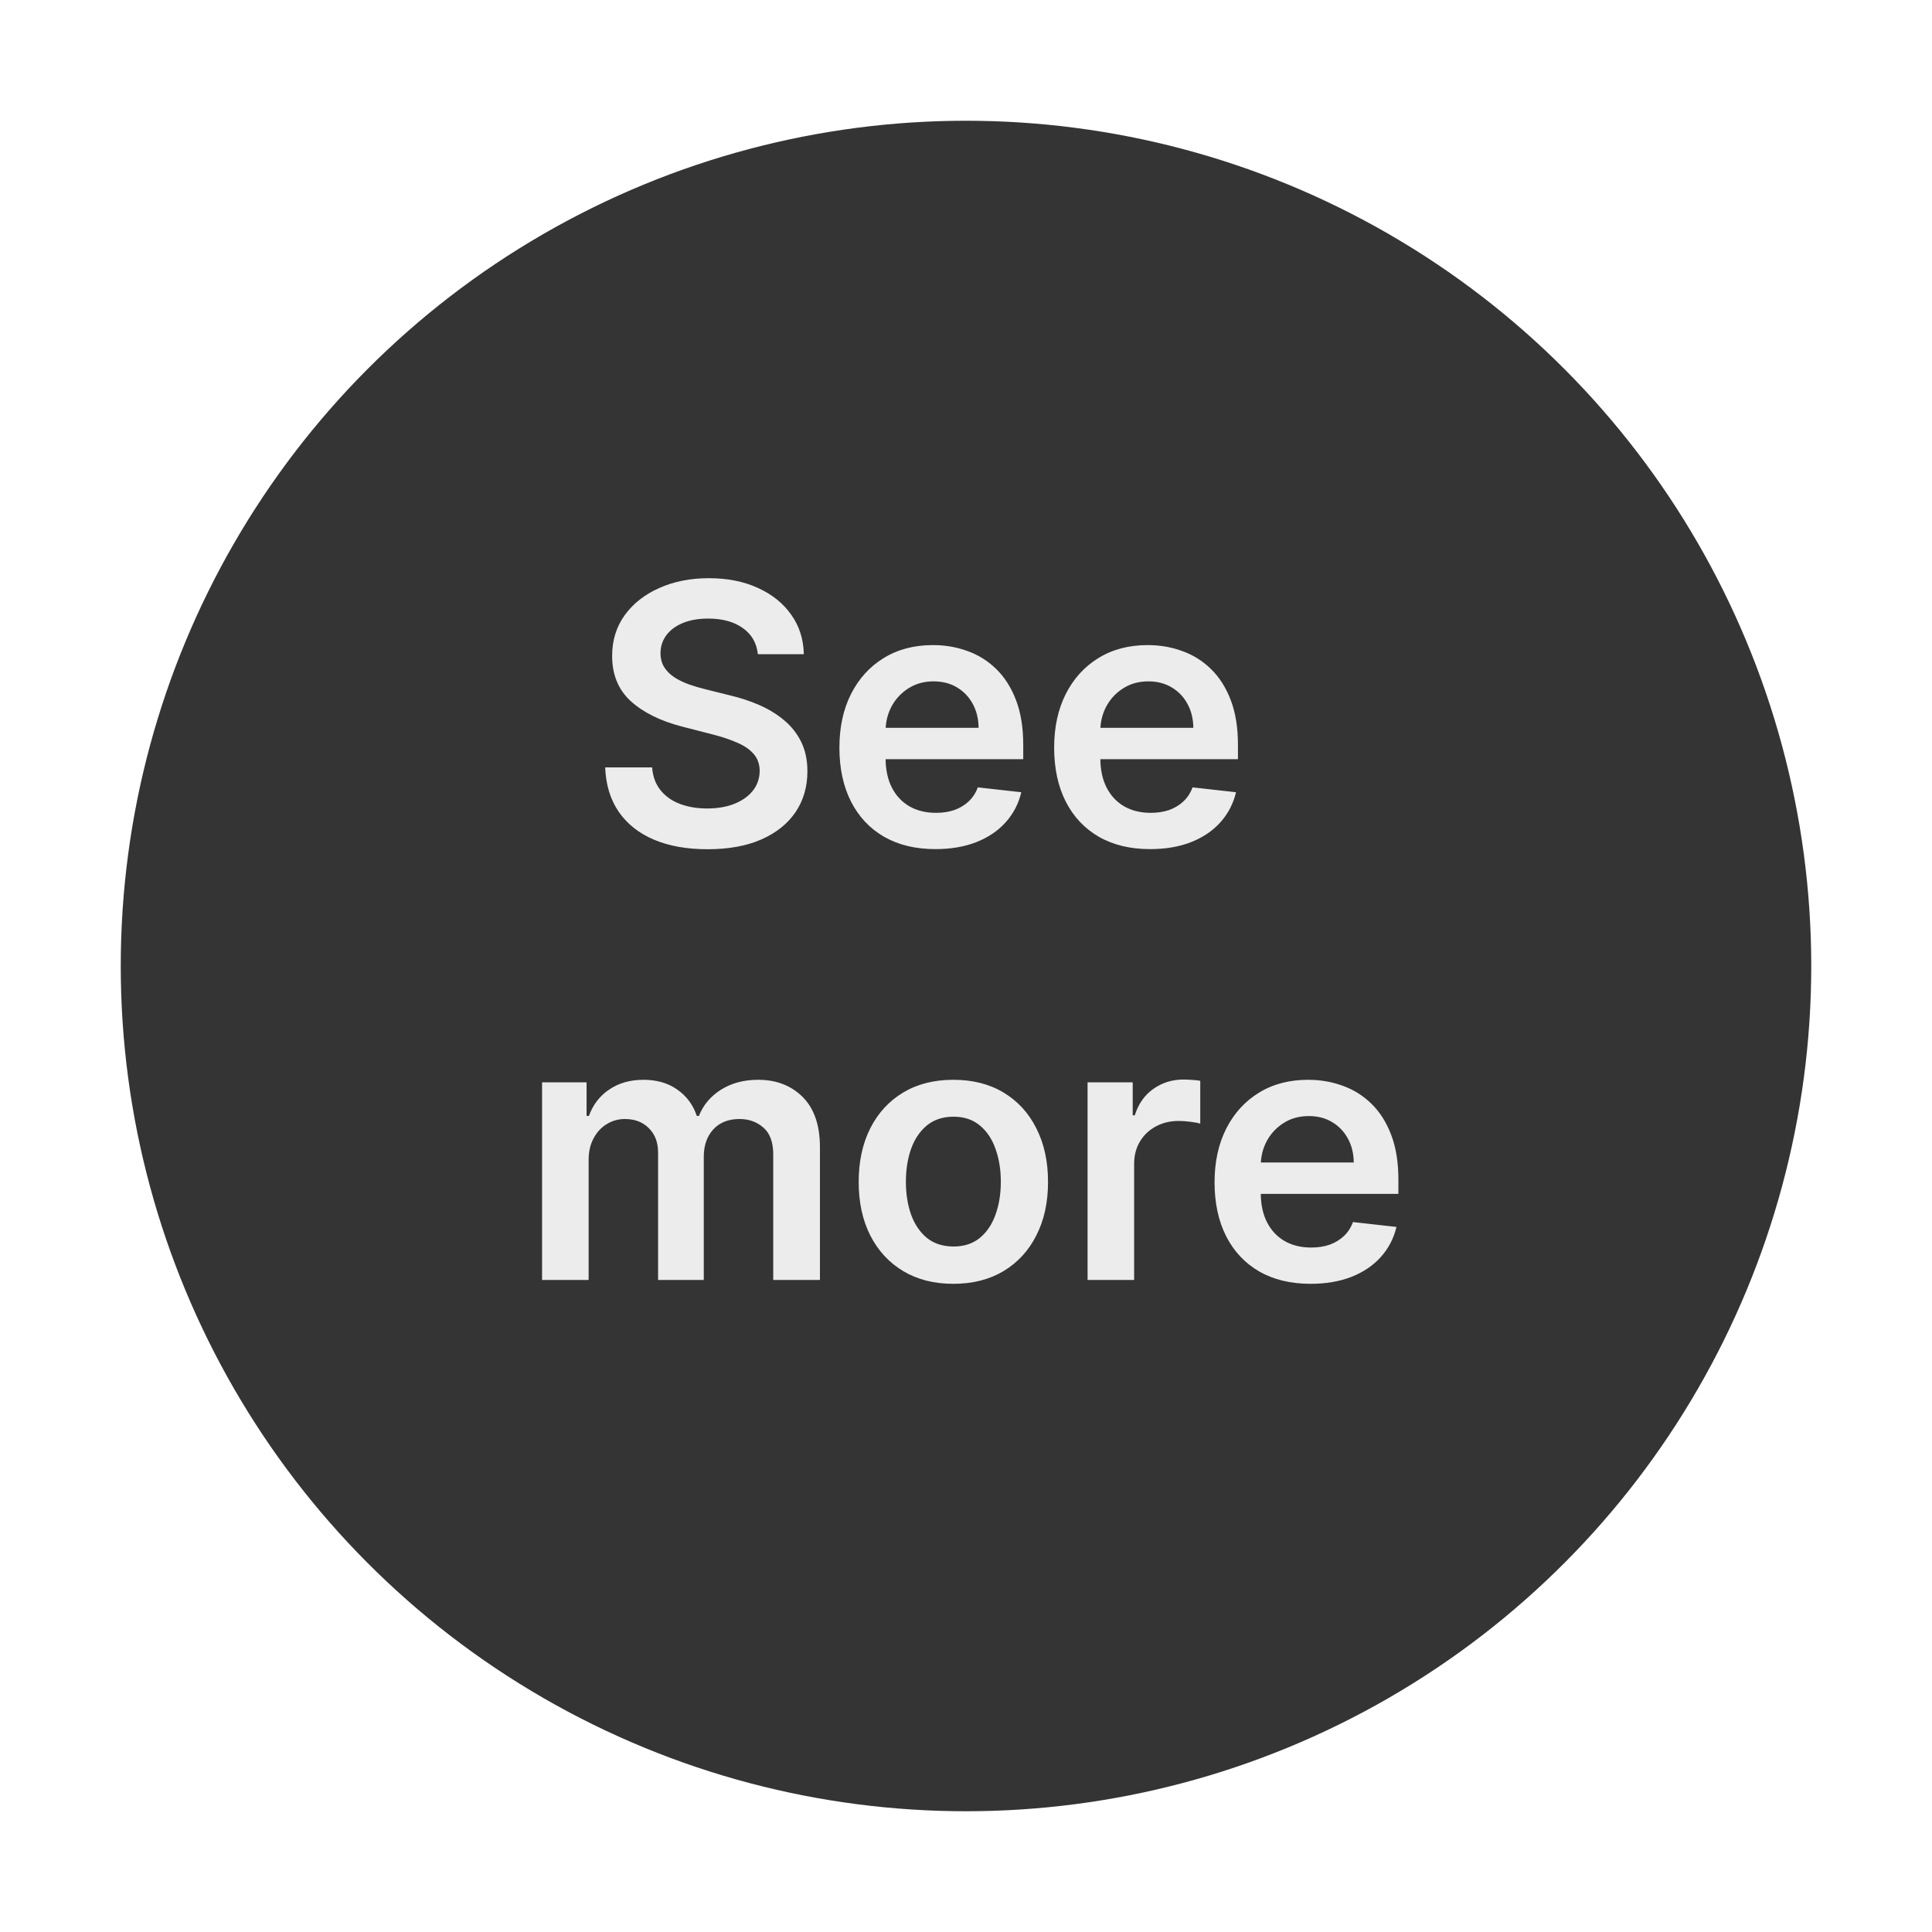 <svg width="80" height="80" viewBox="0 0 80 80" fill="none" xmlns="http://www.w3.org/2000/svg">
<g filter="url(#filter0_d_202_4)">
<circle cx="40" cy="39" r="35" fill="#343434"/>
</g>
<path d="M31.382 27.09C31.332 26.625 31.123 26.262 30.753 26.003C30.388 25.744 29.912 25.614 29.326 25.614C28.914 25.614 28.561 25.677 28.266 25.801C27.971 25.925 27.746 26.094 27.589 26.307C27.433 26.52 27.353 26.763 27.35 27.037C27.35 27.264 27.401 27.461 27.504 27.628C27.611 27.795 27.755 27.937 27.936 28.054C28.117 28.168 28.317 28.264 28.538 28.342C28.758 28.42 28.98 28.485 29.203 28.539L30.226 28.794C30.638 28.89 31.034 29.02 31.414 29.183C31.797 29.347 32.14 29.553 32.442 29.801C32.748 30.05 32.989 30.35 33.166 30.701C33.344 31.053 33.433 31.465 33.433 31.937C33.433 32.576 33.27 33.139 32.943 33.626C32.616 34.109 32.144 34.487 31.526 34.76C30.912 35.03 30.168 35.165 29.294 35.165C28.445 35.165 27.708 35.034 27.083 34.771C26.462 34.508 25.976 34.125 25.624 33.62C25.276 33.116 25.088 32.502 25.059 31.777H27.003C27.032 32.157 27.149 32.473 27.355 32.725C27.561 32.978 27.829 33.166 28.159 33.29C28.493 33.414 28.866 33.477 29.278 33.477C29.708 33.477 30.084 33.413 30.407 33.285C30.734 33.153 30.99 32.972 31.174 32.742C31.359 32.507 31.453 32.234 31.457 31.921C31.453 31.637 31.37 31.403 31.206 31.218C31.043 31.03 30.814 30.874 30.519 30.749C30.228 30.621 29.887 30.508 29.496 30.408L28.255 30.089C27.357 29.858 26.647 29.508 26.125 29.039C25.606 28.567 25.347 27.94 25.347 27.159C25.347 26.516 25.521 25.953 25.869 25.471C26.221 24.988 26.698 24.613 27.302 24.347C27.905 24.077 28.589 23.942 29.353 23.942C30.127 23.942 30.805 24.077 31.387 24.347C31.973 24.613 32.433 24.984 32.767 25.46C33.101 25.932 33.273 26.476 33.284 27.09H31.382ZM38.732 35.16C37.911 35.16 37.203 34.989 36.606 34.648C36.013 34.304 35.557 33.818 35.237 33.189C34.918 32.557 34.758 31.813 34.758 30.957C34.758 30.115 34.918 29.377 35.237 28.741C35.56 28.102 36.011 27.605 36.59 27.25C37.169 26.891 37.849 26.712 38.63 26.712C39.135 26.712 39.611 26.793 40.058 26.957C40.509 27.116 40.907 27.365 41.251 27.702C41.599 28.04 41.873 28.47 42.071 28.991C42.27 29.51 42.37 30.128 42.37 30.845V31.436H35.663V30.137H40.521C40.518 29.767 40.438 29.439 40.282 29.151C40.125 28.86 39.907 28.631 39.627 28.464C39.349 28.297 39.026 28.214 38.657 28.214C38.263 28.214 37.917 28.31 37.618 28.501C37.32 28.69 37.087 28.938 36.92 29.247C36.757 29.553 36.674 29.888 36.67 30.254V31.389C36.67 31.864 36.757 32.273 36.931 32.614C37.105 32.951 37.348 33.21 37.661 33.391C37.973 33.569 38.339 33.658 38.758 33.658C39.039 33.658 39.293 33.619 39.52 33.541C39.747 33.459 39.944 33.34 40.111 33.184C40.278 33.027 40.404 32.834 40.489 32.603L42.29 32.805C42.176 33.281 41.96 33.697 41.64 34.052C41.324 34.403 40.919 34.677 40.425 34.872C39.932 35.064 39.367 35.16 38.732 35.16ZM47.623 35.16C46.803 35.16 46.094 34.989 45.498 34.648C44.905 34.304 44.449 33.818 44.129 33.189C43.809 32.557 43.65 31.813 43.65 30.957C43.65 30.115 43.809 29.377 44.129 28.741C44.452 28.102 44.903 27.605 45.482 27.25C46.061 26.891 46.741 26.712 47.522 26.712C48.026 26.712 48.502 26.793 48.95 26.957C49.401 27.116 49.798 27.365 50.143 27.702C50.491 28.04 50.764 28.47 50.963 28.991C51.162 29.51 51.261 30.128 51.261 30.845V31.436H44.555V30.137H49.413C49.409 29.767 49.33 29.439 49.173 29.151C49.017 28.86 48.799 28.631 48.518 28.464C48.241 28.297 47.918 28.214 47.549 28.214C47.154 28.214 46.808 28.31 46.51 28.501C46.212 28.69 45.979 28.938 45.812 29.247C45.649 29.553 45.565 29.888 45.562 30.254V31.389C45.562 31.864 45.649 32.273 45.823 32.614C45.997 32.951 46.24 33.21 46.553 33.391C46.865 33.569 47.231 33.658 47.65 33.658C47.93 33.658 48.184 33.619 48.411 33.541C48.639 33.459 48.836 33.34 49.003 33.184C49.17 33.027 49.296 32.834 49.381 32.603L51.181 32.805C51.068 33.281 50.851 33.697 50.532 34.052C50.215 34.403 49.811 34.677 49.317 34.872C48.824 35.064 48.259 35.16 47.623 35.16ZM22.446 53V44.818H24.289V46.209H24.385C24.555 45.74 24.837 45.374 25.232 45.111C25.626 44.845 26.096 44.712 26.643 44.712C27.197 44.712 27.664 44.847 28.044 45.117C28.428 45.383 28.698 45.747 28.854 46.209H28.939C29.12 45.754 29.426 45.392 29.855 45.122C30.288 44.848 30.802 44.712 31.395 44.712C32.148 44.712 32.762 44.95 33.238 45.425C33.714 45.901 33.952 46.596 33.952 47.508V53H32.018V47.806C32.018 47.299 31.883 46.928 31.613 46.693C31.343 46.455 31.013 46.336 30.622 46.336C30.157 46.336 29.793 46.482 29.53 46.773C29.271 47.061 29.142 47.435 29.142 47.897V53H27.25V47.727C27.25 47.304 27.123 46.967 26.867 46.715C26.615 46.462 26.285 46.336 25.876 46.336C25.599 46.336 25.347 46.407 25.12 46.549C24.893 46.688 24.712 46.885 24.576 47.141C24.442 47.393 24.374 47.688 24.374 48.025V53H22.446ZM39.477 53.16C38.678 53.16 37.985 52.984 37.399 52.633C36.813 52.281 36.359 51.789 36.036 51.157C35.716 50.525 35.556 49.786 35.556 48.941C35.556 48.096 35.716 47.355 36.036 46.72C36.359 46.084 36.813 45.591 37.399 45.239C37.985 44.887 38.678 44.712 39.477 44.712C40.276 44.712 40.968 44.887 41.554 45.239C42.14 45.591 42.593 46.084 42.912 46.72C43.236 47.355 43.397 48.096 43.397 48.941C43.397 49.786 43.236 50.525 42.912 51.157C42.593 51.789 42.14 52.281 41.554 52.633C40.968 52.984 40.276 53.16 39.477 53.16ZM39.487 51.615C39.92 51.615 40.283 51.496 40.574 51.258C40.865 51.017 41.082 50.694 41.224 50.289C41.369 49.884 41.442 49.433 41.442 48.936C41.442 48.435 41.369 47.982 41.224 47.577C41.082 47.169 40.865 46.844 40.574 46.603C40.283 46.361 39.92 46.24 39.487 46.24C39.043 46.24 38.674 46.361 38.379 46.603C38.088 46.844 37.87 47.169 37.724 47.577C37.582 47.982 37.511 48.435 37.511 48.936C37.511 49.433 37.582 49.884 37.724 50.289C37.87 50.694 38.088 51.017 38.379 51.258C38.674 51.496 39.043 51.615 39.487 51.615ZM45.034 53V44.818H46.903V46.182H46.989C47.138 45.709 47.394 45.346 47.756 45.09C48.121 44.831 48.539 44.701 49.008 44.701C49.114 44.701 49.233 44.706 49.364 44.717C49.499 44.724 49.611 44.736 49.7 44.754V46.528C49.618 46.5 49.489 46.475 49.311 46.453C49.137 46.429 48.968 46.416 48.805 46.416C48.453 46.416 48.137 46.492 47.857 46.645C47.58 46.794 47.361 47.002 47.202 47.269C47.042 47.535 46.962 47.842 46.962 48.19V53H45.034ZM54.266 53.16C53.446 53.16 52.737 52.989 52.141 52.648C51.548 52.304 51.092 51.818 50.772 51.189C50.452 50.557 50.292 49.813 50.292 48.957C50.292 48.115 50.452 47.377 50.772 46.741C51.095 46.102 51.546 45.605 52.125 45.25C52.704 44.891 53.384 44.712 54.165 44.712C54.669 44.712 55.145 44.793 55.593 44.957C56.044 45.117 56.441 45.365 56.786 45.702C57.134 46.04 57.407 46.469 57.606 46.992C57.805 47.51 57.904 48.128 57.904 48.845V49.436H51.198V48.137H56.056C56.053 47.767 55.973 47.439 55.816 47.151C55.66 46.86 55.442 46.631 55.161 46.464C54.884 46.297 54.561 46.214 54.192 46.214C53.797 46.214 53.451 46.31 53.153 46.501C52.855 46.69 52.622 46.938 52.455 47.247C52.292 47.553 52.208 47.888 52.205 48.254V49.389C52.205 49.864 52.292 50.273 52.466 50.614C52.64 50.951 52.883 51.21 53.196 51.391C53.508 51.569 53.874 51.658 54.293 51.658C54.573 51.658 54.827 51.619 55.055 51.541C55.282 51.459 55.479 51.34 55.646 51.184C55.813 51.027 55.939 50.834 56.024 50.603L57.825 50.805C57.711 51.281 57.494 51.697 57.175 52.052C56.859 52.403 56.454 52.677 55.96 52.872C55.467 53.064 54.902 53.16 54.266 53.16Z" fill="#ECECEC"/>
<defs>
<filter id="filter0_d_202_4" x="0" y="0" width="80" height="80" filterUnits="userSpaceOnUse" color-interpolation-filters="sRGB">
<feFlood flood-opacity="0" result="BackgroundImageFix"/>
<feColorMatrix in="SourceAlpha" type="matrix" values="0 0 0 0 0 0 0 0 0 0 0 0 0 0 0 0 0 0 127 0" result="hardAlpha"/>
<feOffset dy="1"/>
<feGaussianBlur stdDeviation="2.5"/>
<feComposite in2="hardAlpha" operator="out"/>
<feColorMatrix type="matrix" values="0 0 0 0 0 0 0 0 0 0 0 0 0 0 0 0 0 0 0.25 0"/>
<feBlend mode="normal" in2="BackgroundImageFix" result="effect1_dropShadow_202_4"/>
<feBlend mode="normal" in="SourceGraphic" in2="effect1_dropShadow_202_4" result="shape"/>
</filter>
</defs>
</svg>
